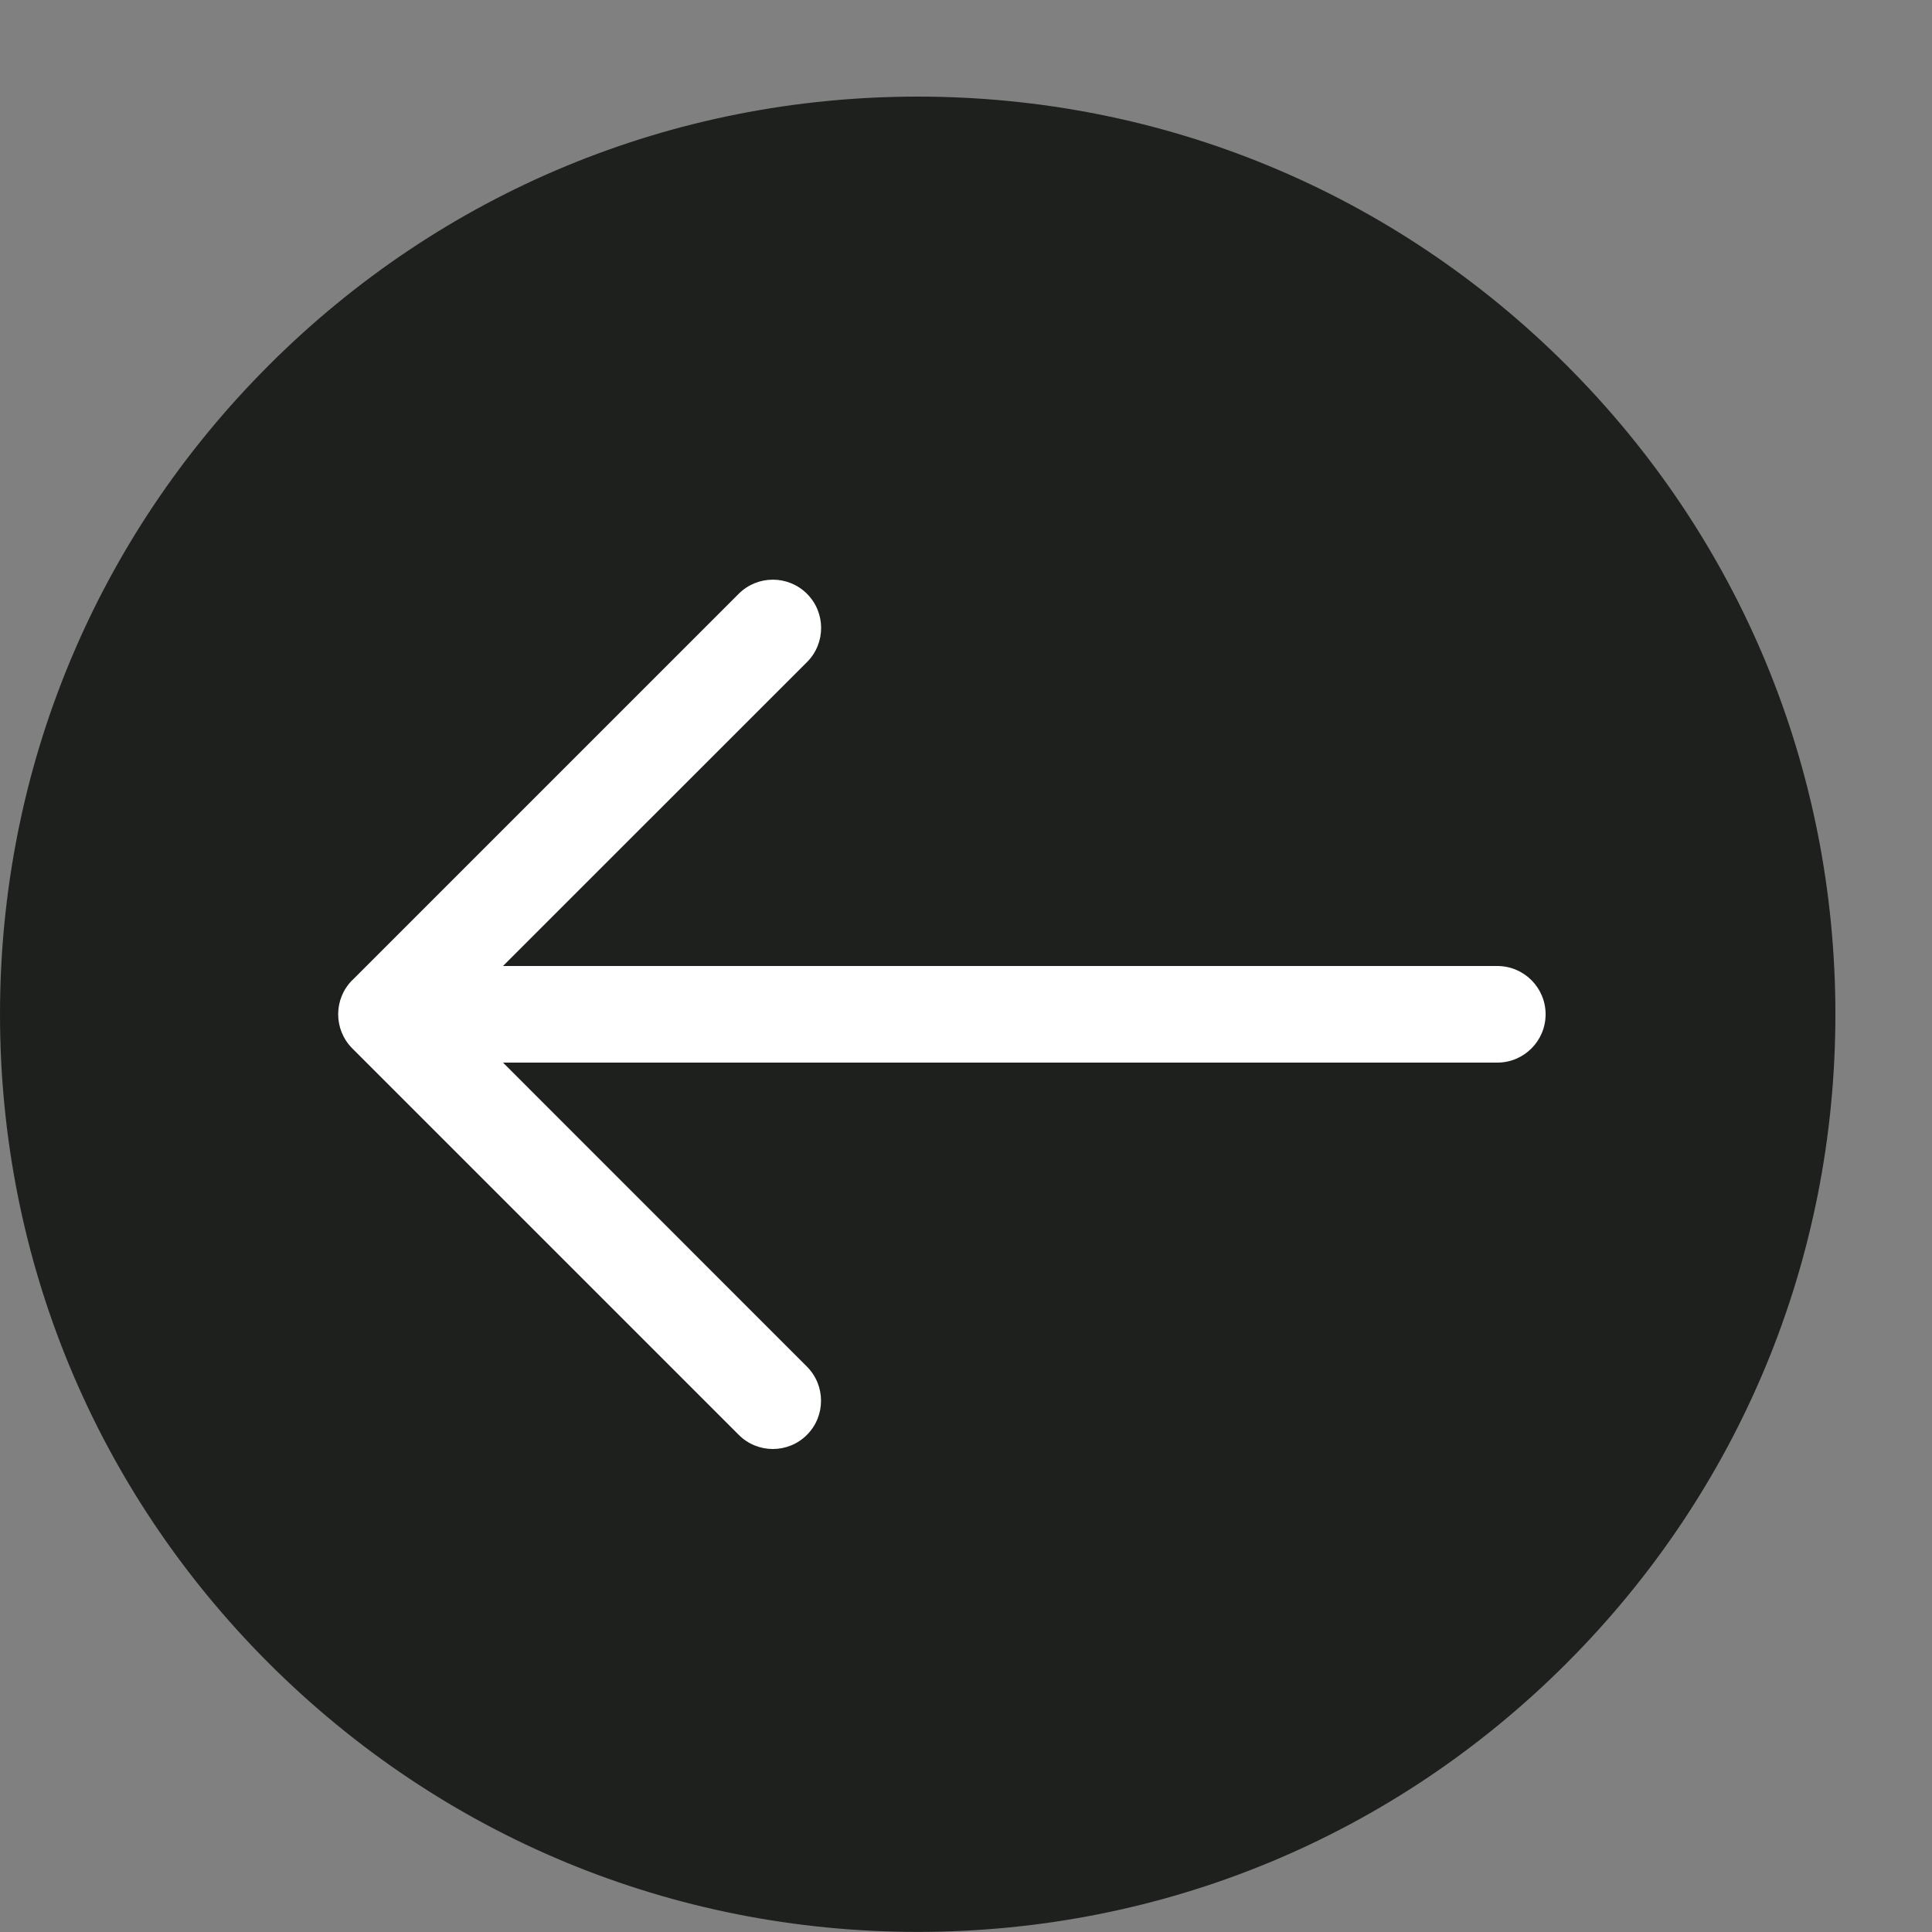 <?xml version="1.0" encoding="utf-8"?>
<!-- Generated by IcoMoon.io -->
<!DOCTYPE svg PUBLIC "-//W3C//DTD SVG 1.1//EN" "http://www.w3.org/Graphics/SVG/1.1/DTD/svg11.dtd">
<svg version="1.1" xmlns="http://www.w3.org/2000/svg" xmlns:xlink="http://www.w3.org/1999/xlink" width="20" height="20" viewBox="0 0 20 20">
<rect x="0" y="0" width="20" height="20" fill="#808080" stroke="none"/>
<path fill="#1E201E" d="M2.782 3.782c1.794-1.794 4.18-2.782 6.718-2.782s4.923 0.988 6.718 2.782 2.782 4.18 2.782 6.717-0.988 4.923-2.782 6.718-4.18 2.782-6.718 2.782-4.923-0.988-6.718-2.782-2.782-4.18-2.782-6.718 0.988-4.923 2.782-6.717z"></path>
<path fill="#FFFFFF" d="M3.647 10.147l4-4c0.195-0.195 0.512-0.195 0.707 0s0.195 0.512 0 0.707l-3.147 3.146h10.293c0.276 0 0.5 0.224 0.5 0.5s-0.224 0.5-0.5 0.5h-10.293l3.146 3.147c0.195 0.195 0.195 0.512 0 0.707-0.098 0.098-0.226 0.146-0.353 0.146s-0.256-0.049-0.353-0.147l-4-4c-0.195-0.195-0.195-0.512 0-0.707z"></path>
</svg>
